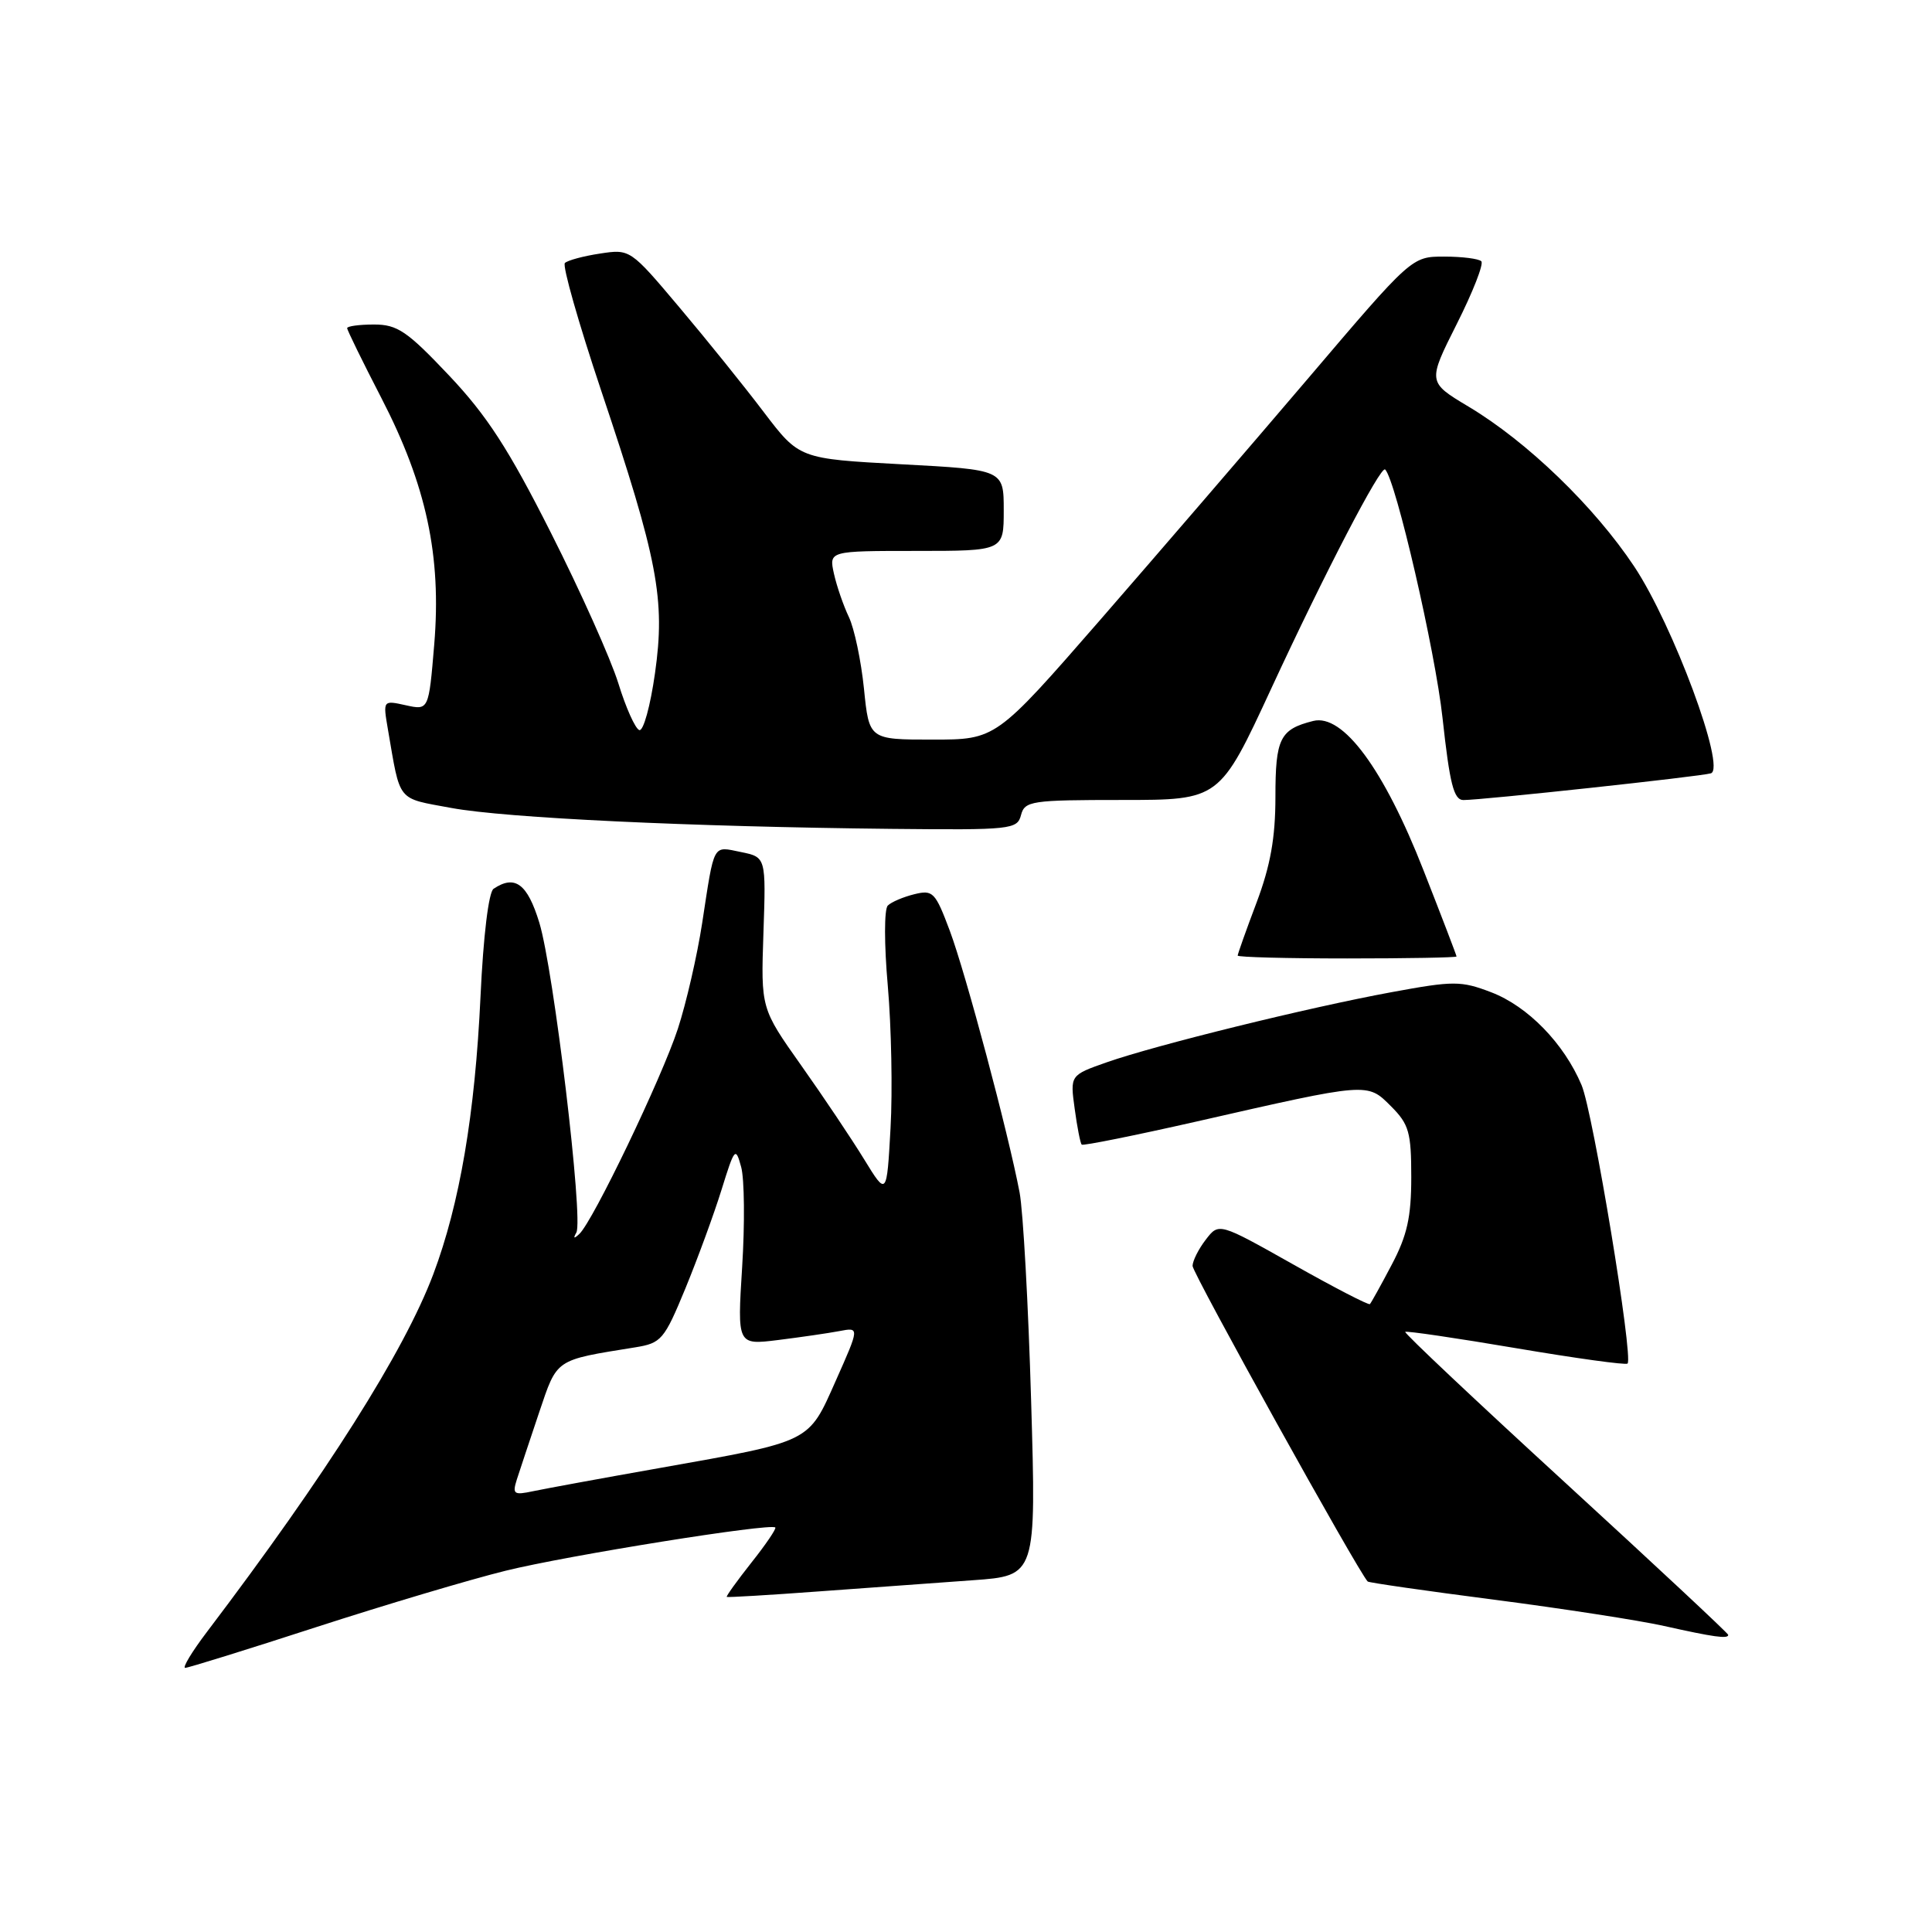 <?xml version="1.0" encoding="UTF-8" standalone="no"?>
<!DOCTYPE svg PUBLIC "-//W3C//DTD SVG 1.1//EN" "http://www.w3.org/Graphics/SVG/1.1/DTD/svg11.dtd" >
<svg xmlns="http://www.w3.org/2000/svg" xmlns:xlink="http://www.w3.org/1999/xlink" version="1.1" viewBox="0 0 256 256">
 <g >
 <path fill="currentColor"
d=" M 41.88 215.61 C 51.02 212.65 62.33 209.28 67.00 208.13 C 75.16 206.11 102.12 201.79 102.73 202.40 C 102.89 202.56 101.47 204.66 99.56 207.06 C 97.66 209.47 96.19 211.51 96.30 211.60 C 96.41 211.68 101.90 211.36 108.50 210.87 C 115.10 210.39 124.28 209.72 128.90 209.39 C 137.31 208.79 137.31 208.79 136.63 185.65 C 136.26 172.92 135.57 160.47 135.10 158.00 C 133.59 150.07 127.98 129.03 125.86 123.35 C 123.93 118.20 123.62 117.88 121.15 118.49 C 119.69 118.85 118.11 119.52 117.64 119.99 C 117.15 120.46 117.15 125.13 117.64 130.66 C 118.11 136.07 118.28 144.55 118.00 149.50 C 117.50 158.50 117.50 158.50 114.50 153.61 C 112.85 150.92 109.10 145.32 106.16 141.17 C 100.82 133.62 100.82 133.62 101.16 123.60 C 101.50 113.58 101.50 113.58 98.18 112.90 C 94.38 112.13 94.69 111.56 93.04 122.32 C 92.38 126.62 90.93 132.92 89.82 136.32 C 87.68 142.85 78.58 161.81 76.77 163.50 C 76.05 164.18 75.92 164.12 76.37 163.32 C 77.33 161.61 73.36 128.46 71.46 122.25 C 69.88 117.09 68.23 115.87 65.40 117.77 C 64.75 118.20 64.04 124.02 63.67 132.05 C 62.94 147.63 60.92 159.52 57.41 168.85 C 53.56 179.06 43.28 195.32 27.41 216.25 C 25.43 218.86 24.14 221.00 24.54 221.00 C 24.94 221.00 32.74 218.58 41.88 215.61 Z  M 229.00 216.63 C 229.00 216.43 219.30 207.38 207.45 196.51 C 195.60 185.65 186.04 176.64 186.20 176.48 C 186.37 176.33 192.97 177.30 200.88 178.64 C 208.79 179.98 215.44 180.90 215.66 180.68 C 216.45 179.88 211.09 147.40 209.57 143.79 C 207.24 138.26 202.45 133.34 197.59 131.48 C 193.58 129.95 192.62 129.95 184.38 131.47 C 173.39 133.49 153.15 138.48 146.65 140.76 C 141.79 142.47 141.79 142.47 142.40 146.91 C 142.73 149.35 143.15 151.49 143.33 151.67 C 143.51 151.84 150.37 150.46 158.58 148.60 C 181.41 143.40 181.15 143.42 184.31 146.58 C 186.70 148.97 187.00 150.03 187.00 155.99 C 187.00 161.29 186.45 163.73 184.40 167.60 C 182.98 170.30 181.68 172.64 181.52 172.80 C 181.36 172.97 176.79 170.61 171.37 167.55 C 161.51 162.00 161.51 162.00 159.78 164.25 C 158.82 165.49 158.03 167.06 158.02 167.74 C 158.01 168.69 180.00 208.33 181.23 209.56 C 181.38 209.71 188.93 210.80 198.00 211.97 C 207.08 213.15 217.20 214.71 220.50 215.45 C 227.07 216.92 229.00 217.19 229.00 216.63 Z  M 193.00 126.74 C 193.00 126.60 191.04 121.47 188.63 115.34 C 183.36 101.88 177.94 94.55 174.01 95.53 C 169.59 96.64 169.00 97.84 169.00 105.60 C 169.00 111.01 168.34 114.71 166.50 119.60 C 165.12 123.25 164.00 126.41 164.00 126.62 C 164.00 126.83 170.53 127.00 178.50 127.00 C 186.47 127.00 193.00 126.88 193.00 126.74 Z  M 135.29 108.00 C 135.78 106.13 136.65 106.00 148.71 106.00 C 161.61 106.00 161.61 106.00 168.44 91.25 C 175.55 75.89 182.97 61.63 183.54 62.21 C 184.95 63.61 190.19 86.32 191.14 95.11 C 192.10 103.89 192.63 106.00 193.91 106.01 C 196.33 106.02 225.33 102.89 226.70 102.47 C 228.75 101.84 221.69 82.81 216.54 75.06 C 211.25 67.11 202.36 58.52 194.59 53.88 C 189.16 50.63 189.16 50.63 193.03 42.93 C 195.16 38.70 196.63 34.96 196.28 34.62 C 195.94 34.28 193.73 34.00 191.36 34.00 C 187.06 34.00 187.06 34.00 173.28 50.20 C 165.70 59.10 153.30 73.50 145.73 82.20 C 131.96 98.00 131.96 98.00 123.56 98.00 C 115.16 98.00 115.16 98.00 114.48 91.25 C 114.10 87.54 113.20 83.27 112.48 81.76 C 111.76 80.25 110.87 77.67 110.50 76.01 C 109.84 73.00 109.84 73.00 121.42 73.00 C 133.00 73.00 133.00 73.00 133.00 67.62 C 133.00 62.24 133.00 62.24 119.45 61.52 C 105.91 60.79 105.91 60.79 101.20 54.60 C 98.62 51.19 93.58 44.94 90.00 40.70 C 83.53 33.02 83.48 32.99 79.50 33.60 C 77.30 33.93 75.21 34.50 74.85 34.85 C 74.50 35.21 76.66 42.80 79.65 51.73 C 87.18 74.17 88.18 79.41 86.79 89.21 C 86.18 93.53 85.25 96.92 84.71 96.74 C 84.18 96.56 82.93 93.78 81.94 90.56 C 80.94 87.33 76.92 78.35 73.00 70.60 C 67.40 59.50 64.52 55.06 59.50 49.75 C 53.95 43.88 52.66 43.00 49.56 43.00 C 47.60 43.00 46.00 43.22 46.00 43.48 C 46.00 43.74 48.04 47.91 50.53 52.73 C 56.50 64.28 58.51 73.67 57.54 85.37 C 56.81 94.12 56.81 94.12 53.77 93.45 C 50.74 92.78 50.74 92.78 51.40 96.64 C 53.09 106.43 52.50 105.70 59.81 107.06 C 67.02 108.39 91.44 109.55 118.13 109.83 C 134.00 109.99 134.79 109.91 135.29 108.00 Z  M 68.49 196.02 C 68.88 194.81 70.20 190.84 71.43 187.18 C 73.87 179.97 73.44 180.26 84.17 178.53 C 87.63 177.97 88.01 177.53 90.82 170.72 C 92.45 166.75 94.61 160.86 95.61 157.64 C 97.34 152.07 97.47 151.92 98.21 154.64 C 98.64 156.21 98.70 162.16 98.34 167.87 C 97.69 178.23 97.69 178.23 103.10 177.56 C 106.07 177.19 109.71 176.66 111.20 176.38 C 113.90 175.86 113.90 175.86 110.76 182.92 C 107.07 191.22 107.66 190.92 87.41 194.52 C 79.76 195.87 72.22 197.26 70.65 197.59 C 68.07 198.14 67.87 197.99 68.49 196.02 Z "/>
</g>
</svg>